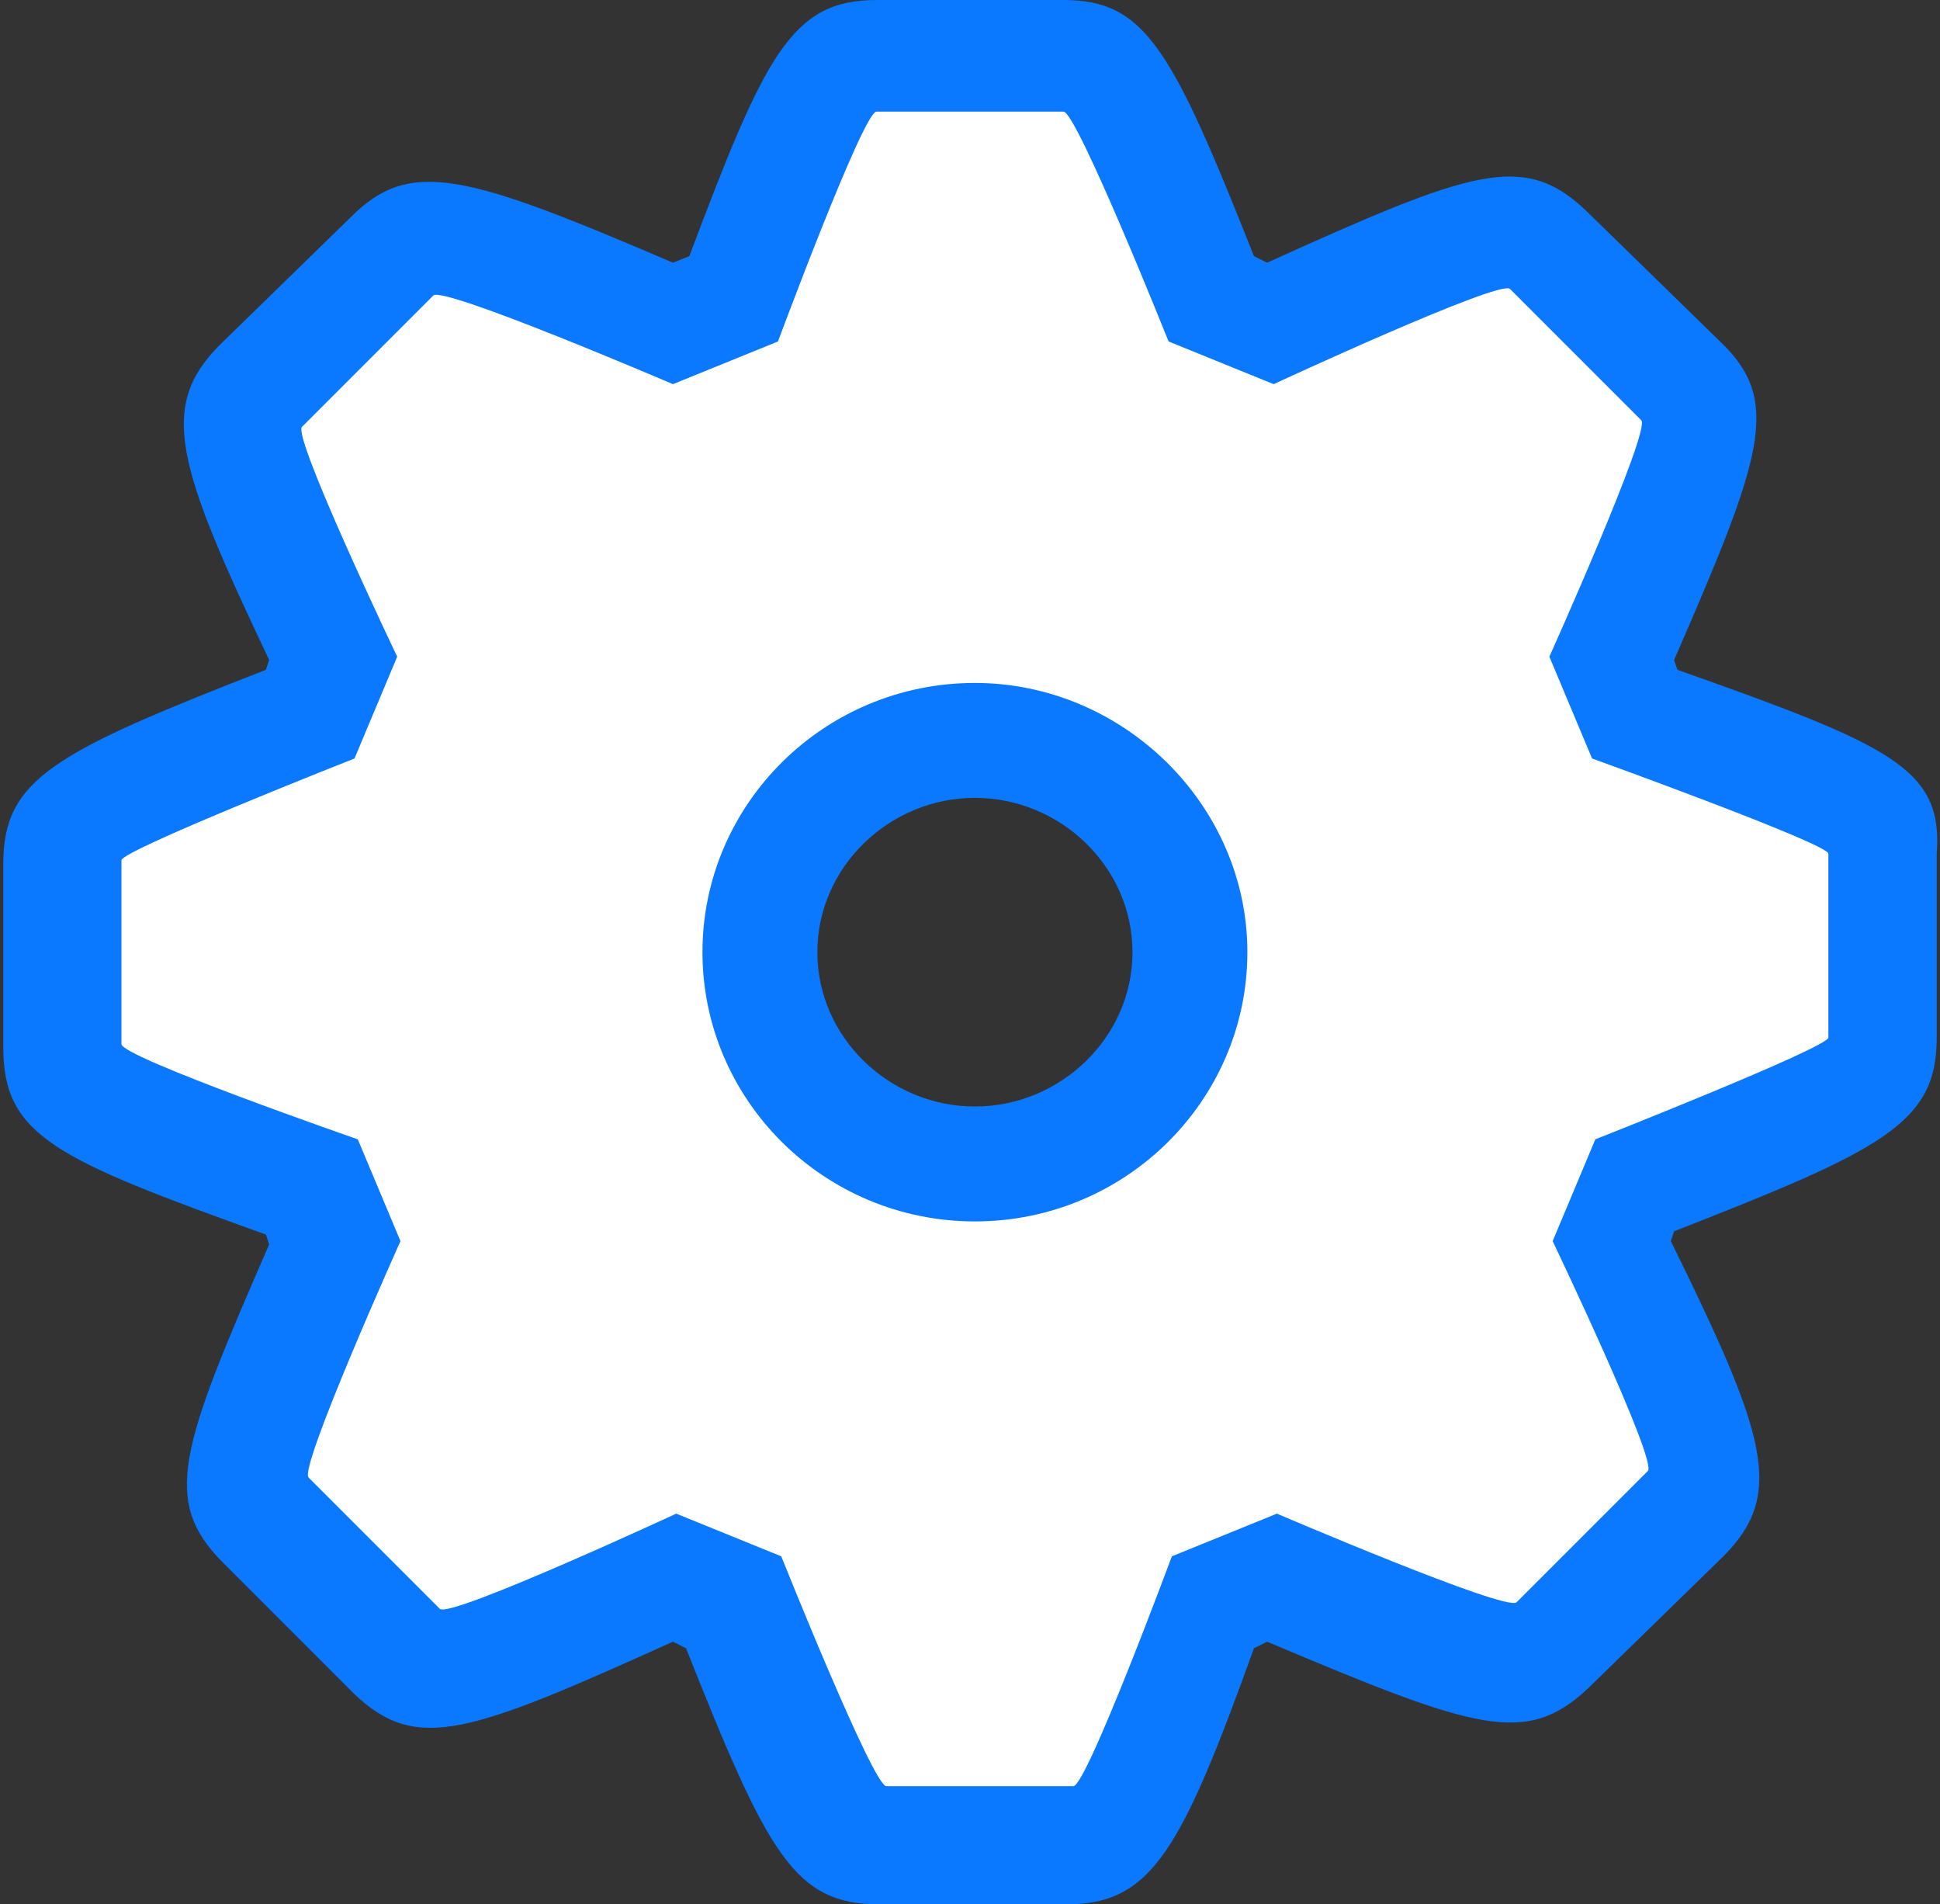 <?xml version="1.0" encoding="utf-8"?>
<!-- Generator: Adobe Illustrator 21.0.2, SVG Export Plug-In . SVG Version: 6.00 Build 0)  -->
<svg version="1.1" id="Layer_1" xmlns="http://www.w3.org/2000/svg" xmlns:xlink="http://www.w3.org/1999/xlink" x="0px" y="0px"
	 viewBox="0 0 59.1 58" style="enable-background:new 0 0 59.1 58;" xml:space="preserve">
<rect x="0" y="0" width="59.1" height="58" fill="#333333" stroke="none"/>
<style type="text/css">
	.st0{fill:#0A78FF;}
	.st1{fill:#FFFFFF;}
</style>
<g>
	<path class="st0" d="M51.1,20.4L51,20.1c2.7-6.2,3.3-7.9,1.4-9.7l-4.1-4c-1.9-1.8-3.5-1.2-9.7,1.6l-0.4-0.2C35.7,1.5,34.9,0,32.4,0
		h-5.7c-2.6,0-3.4,1.7-5.7,7.8L20.5,8c-6.3-2.7-8-3.2-9.8-1.4l-4,3.9c-1.9,1.9-1.3,3.7,1.5,9.6l-0.1,0.3c-6.4,2.5-8,3.3-8,5.9v5.6
		c0,2.7,1.6,3.4,8,5.7l0.1,0.3c-2.7,6.2-3.3,7.8-1.4,9.7l4,4c1.9,1.8,3.5,1.2,9.7-1.6l0.4,0.2c2.5,6.3,3.3,7.8,5.9,7.8h5.7
		c2.6,0,3.5-1.7,5.7-7.8l0.4-0.2c6.4,2.7,7.9,3.2,9.8,1.4l4.1-4c1.9-1.9,1.3-3.7-1.6-9.6l0.1-0.3c6.4-2.5,8-3.3,8-5.9V26
		C59.2,23.4,57.6,22.7,51.1,20.4z M34.5,29c0,2.6-2.2,4.7-4.8,4.7s-4.8-2.1-4.8-4.7s2.2-4.7,4.8-4.7S34.5,26.4,34.5,29z"/>
	<path class="st1" d="M48.5,23.1L47.2,20c0,0,3.1-6.9,2.8-7.2l-4-4c-0.3-0.3-7.2,2.9-7.2,2.9l-3.2-1.3c0,0-2.8-7-3.2-7h-5.7
		c-0.4,0-3,7-3,7l-3.2,1.3c0,0-7-3-7.3-2.7l-4,4c-0.3,0.3,2.9,7,2.9,7l-1.3,3.1c0,0-7.1,2.8-7.1,3.1v5.6c0,0.4,7.2,2.9,7.2,2.9
		l1.3,3.1c0,0-3.1,6.9-2.8,7.2l4,4c0.3,0.3,7.2-2.9,7.2-2.9l3.2,1.3c0,0,2.8,7,3.2,7h5.7c0.4,0,3-7,3-7l3.2-1.3c0,0,7,3,7.3,2.7l4-4
		c0.3-0.3-2.9-7-2.9-7l1.3-3.1c0,0,7.1-2.8,7.1-3.1V26C55.7,25.7,48.5,23.1,48.5,23.1z M38,29c0,4.5-3.7,8.2-8.3,8.2
		s-8.3-3.7-8.3-8.2s3.7-8.2,8.3-8.2C34.2,20.8,38,24.5,38,29z"/>
</g>
</svg>
